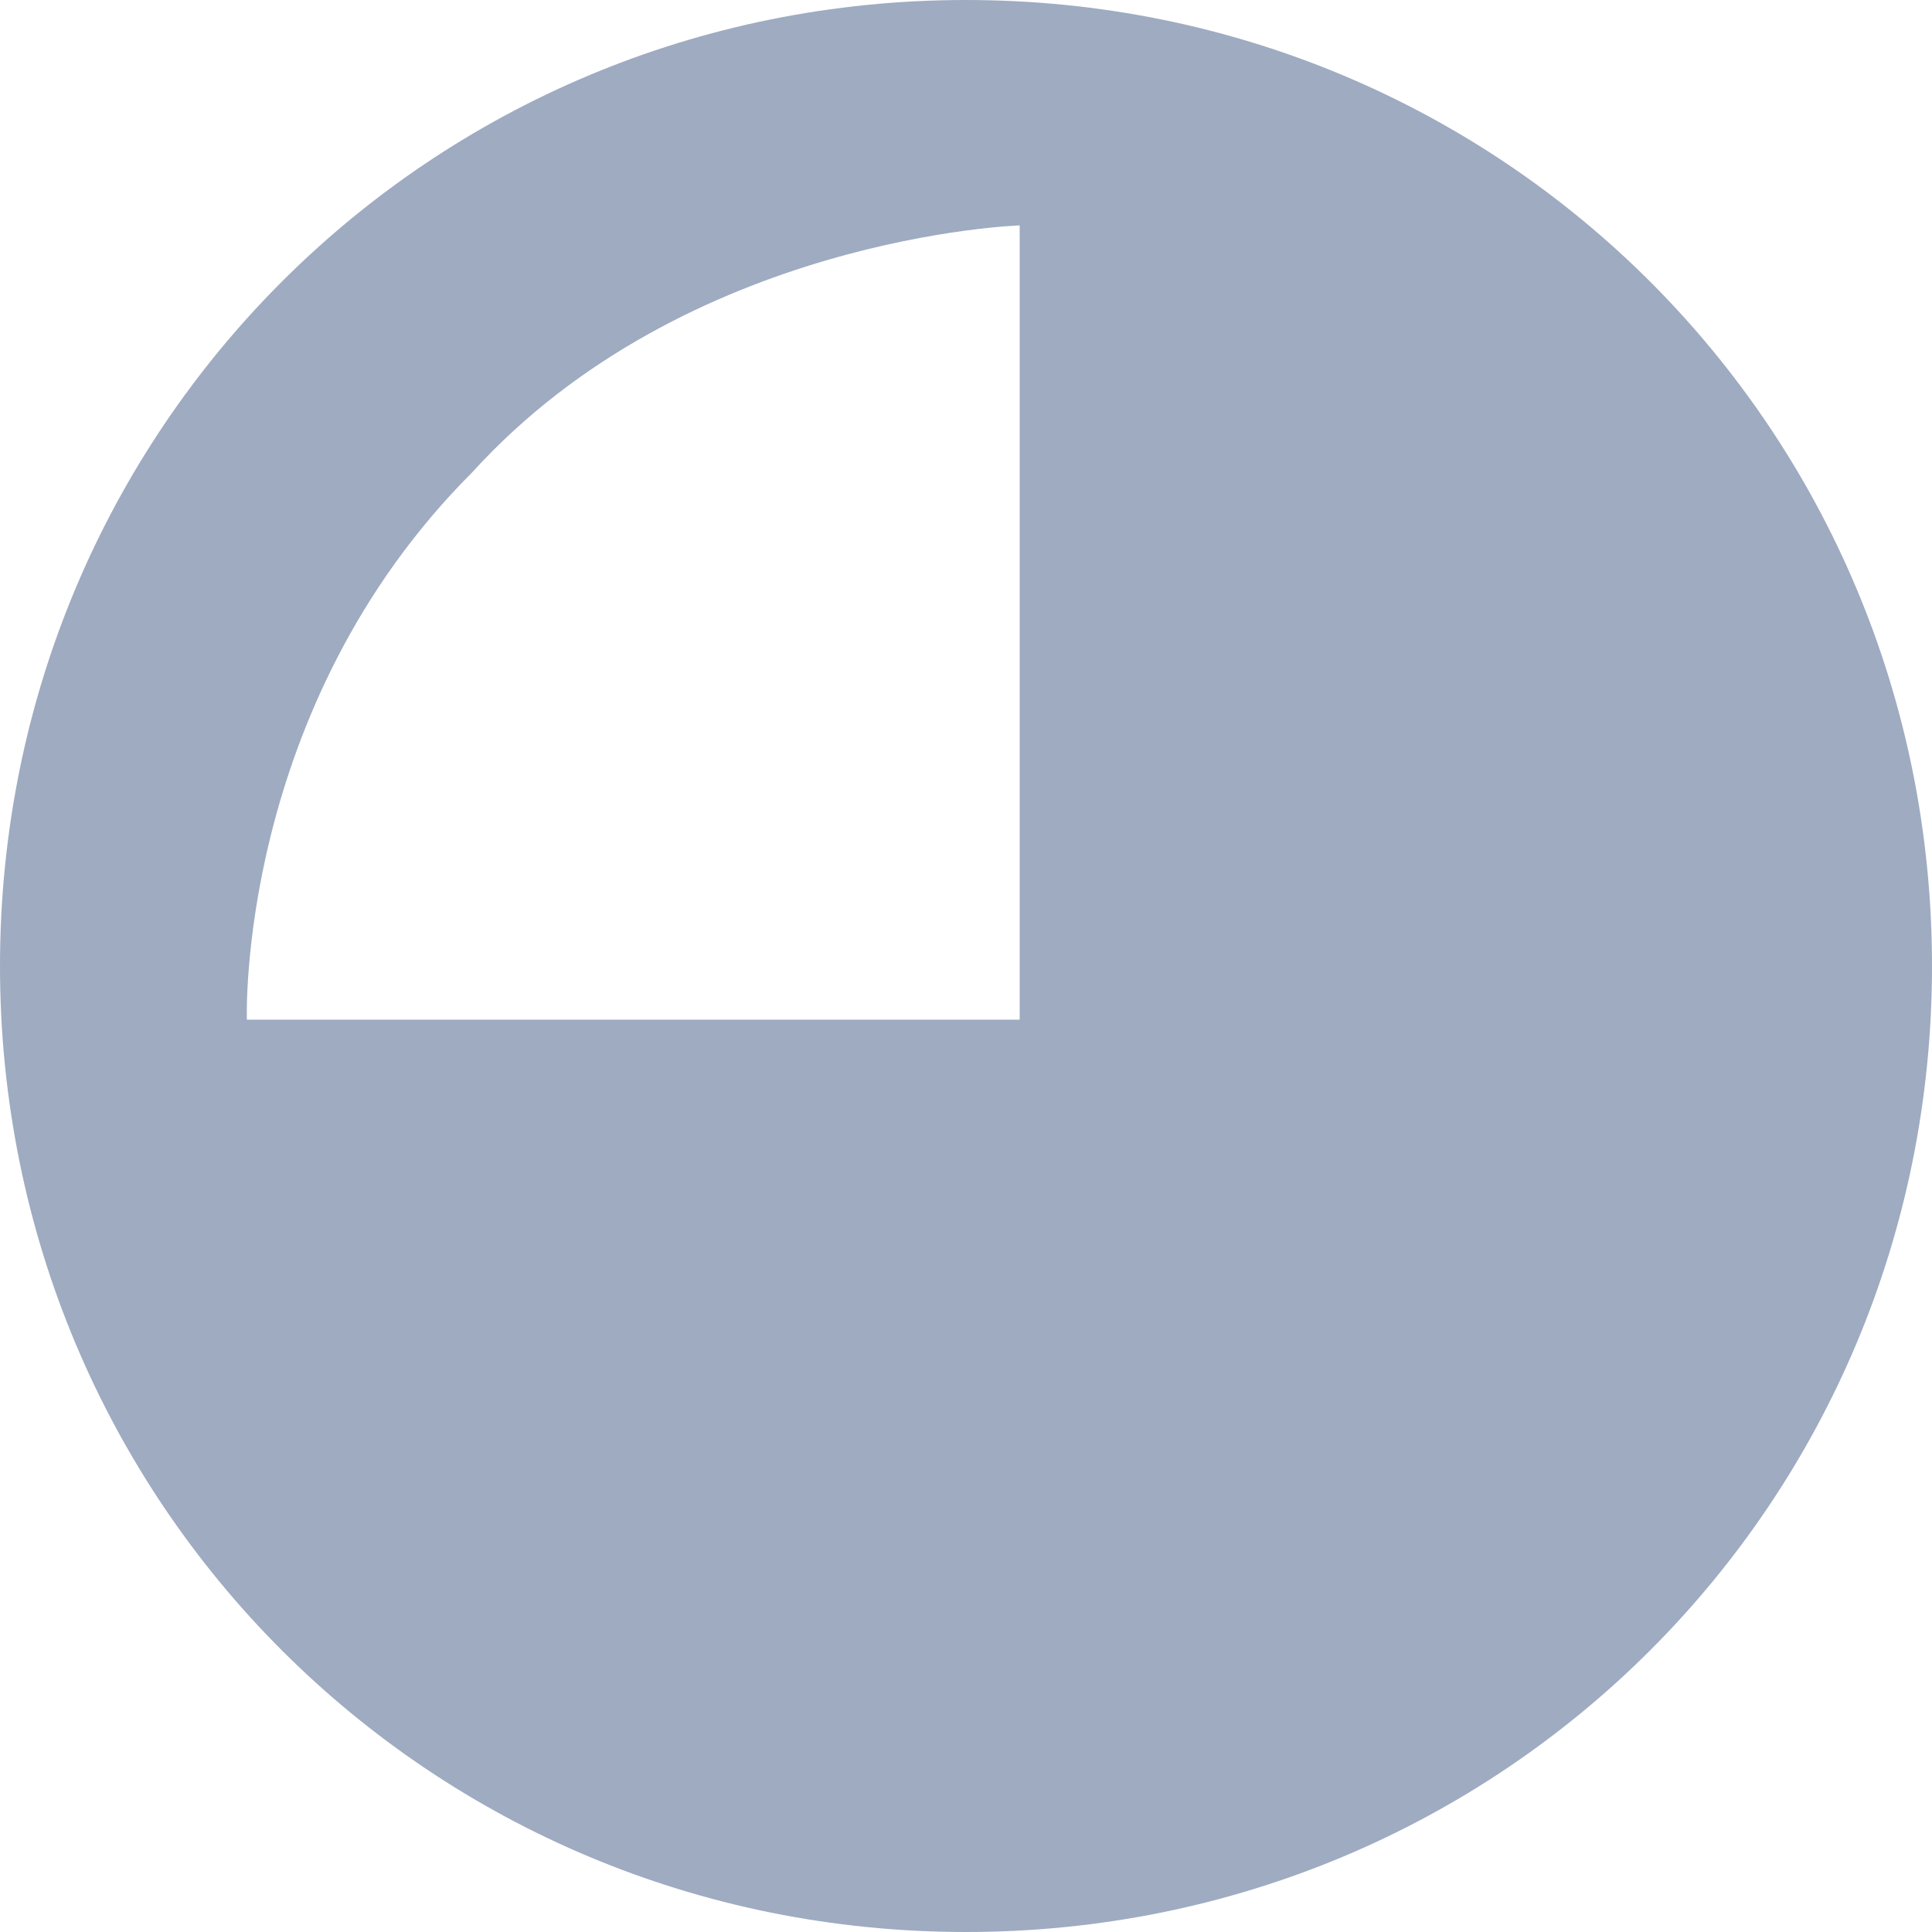 <?xml version="1.0" encoding="utf-8"?>
<!-- Generator: Adobe Illustrator 23.0.1, SVG Export Plug-In . SVG Version: 6.00 Build 0)  -->
<svg version="1.1" id="Слой_1" xmlns="http://www.w3.org/2000/svg" xmlns:xlink="http://www.w3.org/1999/xlink" x="0px" y="0px"
	 viewBox="0 0 18 18" style="enable-background:new 0 0 18 18;" xml:space="preserve">
<style type="text/css">
	.st0{fill:#9EABC1;}
</style>
<path class="st0" d="M18,9c0-5-4-9-9-9S0,4,0,9c0,5,4,9,9,9S18,14,18,9z M9.5,9.5H2.3c0,0-0.1-2.9,2.1-5.1c2-2.2,5.1-2.3,5.1-2.3
	V9.5z"/>
</svg>
